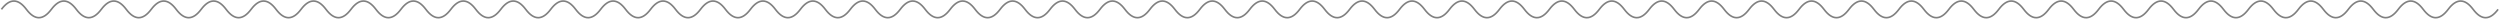 <svg width="1502" height="12" viewBox="0 0 1502 12" fill="none" xmlns="http://www.w3.org/2000/svg">
<path d="M0.859 5.622C5.859 -1.044 10.859 -1.044 15.859 5.622C20.859 12.289 25.859 12.289 30.859 5.622C35.859 -1.044 40.859 -1.044 45.859 5.622C50.859 12.289 55.859 12.289 60.859 5.622C65.859 -1.044 70.859 -1.044 75.859 5.622C80.859 12.289 85.859 12.289 90.859 5.622C95.859 -1.044 100.859 -1.044 105.859 5.622C110.859 12.289 115.859 12.289 120.859 5.622C125.859 -1.044 130.859 -1.044 135.859 5.622C140.859 12.289 145.859 12.289 150.859 5.622C155.859 -1.044 160.859 -1.044 165.859 5.622C170.859 12.289 175.859 12.289 180.859 5.622C185.859 -1.044 190.859 -1.044 195.859 5.622C200.859 12.289 205.859 12.289 210.859 5.622C215.859 -1.044 220.859 -1.044 225.859 5.622C230.859 12.289 235.859 12.289 240.859 5.622C245.859 -1.044 250.859 -1.044 255.859 5.622C260.859 12.289 265.859 12.289 270.859 5.622C275.859 -1.044 280.859 -1.044 285.859 5.622C290.859 12.289 295.859 12.289 300.859 5.622C305.859 -1.044 310.859 -1.044 315.859 5.622C320.859 12.289 325.859 12.289 330.859 5.622C335.859 -1.044 340.859 -1.044 345.859 5.622C350.859 12.289 355.859 12.289 360.859 5.622C365.859 -1.044 370.859 -1.044 375.859 5.622C380.859 12.289 385.859 12.289 390.859 5.622C395.859 -1.044 400.859 -1.044 405.859 5.622C410.859 12.289 415.859 12.289 420.859 5.622C425.859 -1.044 430.859 -1.044 435.859 5.622C440.859 12.289 445.859 12.289 450.859 5.622C455.859 -1.044 460.859 -1.044 465.859 5.622C470.859 12.289 475.859 12.289 480.859 5.622C485.859 -1.044 490.859 -1.044 495.859 5.622C500.859 12.289 505.859 12.289 510.859 5.622C515.859 -1.044 520.859 -1.044 525.859 5.622C530.859 12.289 535.859 12.289 540.859 5.622C545.859 -1.044 550.859 -1.044 555.859 5.622C560.859 12.289 565.859 12.289 570.859 5.622C575.859 -1.044 580.859 -1.044 585.859 5.622C590.859 12.289 595.859 12.289 600.859 5.622C605.859 -1.044 610.859 -1.044 615.859 5.622C620.859 12.289 625.859 12.289 630.859 5.622C635.859 -1.044 640.859 -1.044 645.859 5.622C650.859 12.289 655.859 12.289 660.859 5.622C665.859 -1.044 670.859 -1.044 675.859 5.622C680.859 12.289 685.859 12.289 690.859 5.622C695.859 -1.044 700.859 -1.044 705.859 5.622C710.859 12.289 715.859 12.289 720.859 5.622C725.859 -1.044 730.859 -1.044 735.859 5.622C740.859 12.289 745.859 12.289 750.859 5.622C755.859 -1.044 760.859 -1.044 765.859 5.622C770.859 12.289 775.859 12.289 780.859 5.622C785.859 -1.044 790.859 -1.044 795.859 5.622C800.859 12.289 805.859 12.289 810.859 5.622C815.859 -1.044 820.859 -1.044 825.859 5.622C830.859 12.289 835.859 12.289 840.859 5.622C845.859 -1.044 850.859 -1.044 855.859 5.622C860.859 12.289 865.859 12.289 870.859 5.622C875.859 -1.044 880.859 -1.044 885.859 5.622C890.859 12.289 895.859 12.289 900.859 5.622C905.859 -1.044 910.859 -1.044 915.859 5.622C920.859 12.289 925.859 12.289 930.859 5.622C935.859 -1.044 940.859 -1.044 945.859 5.622C950.859 12.289 955.859 12.289 960.859 5.622C965.859 -1.044 970.859 -1.044 975.859 5.622C980.859 12.289 985.859 12.289 990.859 5.622C995.859 -1.044 1000.86 -1.044 1005.86 5.622C1010.86 12.289 1015.86 12.289 1020.86 5.622C1025.86 -1.044 1030.86 -1.044 1035.86 5.622C1040.86 12.289 1045.86 12.289 1050.86 5.622C1055.86 -1.044 1060.86 -1.044 1065.86 5.622C1070.86 12.289 1075.86 12.289 1080.86 5.622C1085.86 -1.044 1090.86 -1.044 1095.86 5.622C1100.86 12.289 1105.86 12.289 1110.86 5.622C1115.86 -1.044 1120.86 -1.044 1125.86 5.622C1130.86 12.289 1135.86 12.289 1140.86 5.622C1145.86 -1.044 1150.86 -1.044 1155.86 5.622C1160.86 12.289 1165.86 12.289 1170.86 5.622C1175.86 -1.044 1180.86 -1.044 1185.86 5.622C1190.86 12.289 1195.86 12.289 1200.86 5.622C1205.86 -1.044 1210.86 -1.044 1215.86 5.622C1220.86 12.289 1225.86 12.289 1230.86 5.622C1235.86 -1.044 1240.86 -1.044 1245.86 5.622C1250.86 12.289 1255.86 12.289 1260.86 5.622C1265.86 -1.044 1270.86 -1.044 1275.86 5.622C1280.86 12.289 1285.86 12.289 1290.86 5.622C1295.86 -1.044 1300.86 -1.044 1305.86 5.622C1310.86 12.289 1315.86 12.289 1320.86 5.622C1325.86 -1.044 1330.86 -1.044 1335.86 5.622C1340.86 12.289 1345.86 12.289 1350.86 5.622C1355.86 -1.044 1360.86 -1.044 1365.86 5.622C1370.86 12.289 1375.86 12.289 1380.86 5.622C1385.86 -1.044 1390.86 -1.044 1395.86 5.622C1400.86 12.289 1405.86 12.289 1410.86 5.622C1415.86 -1.044 1420.86 -1.044 1425.86 5.622C1430.86 12.289 1435.86 12.289 1440.86 5.622C1445.86 -1.044 1450.86 -1.044 1455.86 5.622C1460.86 12.289 1465.86 12.289 1470.86 5.622C1475.86 -1.044 1480.86 -1.044 1485.86 5.622C1490.86 12.289 1495.86 12.289 1500.86 5.622" stroke="grey"/>
</svg>
